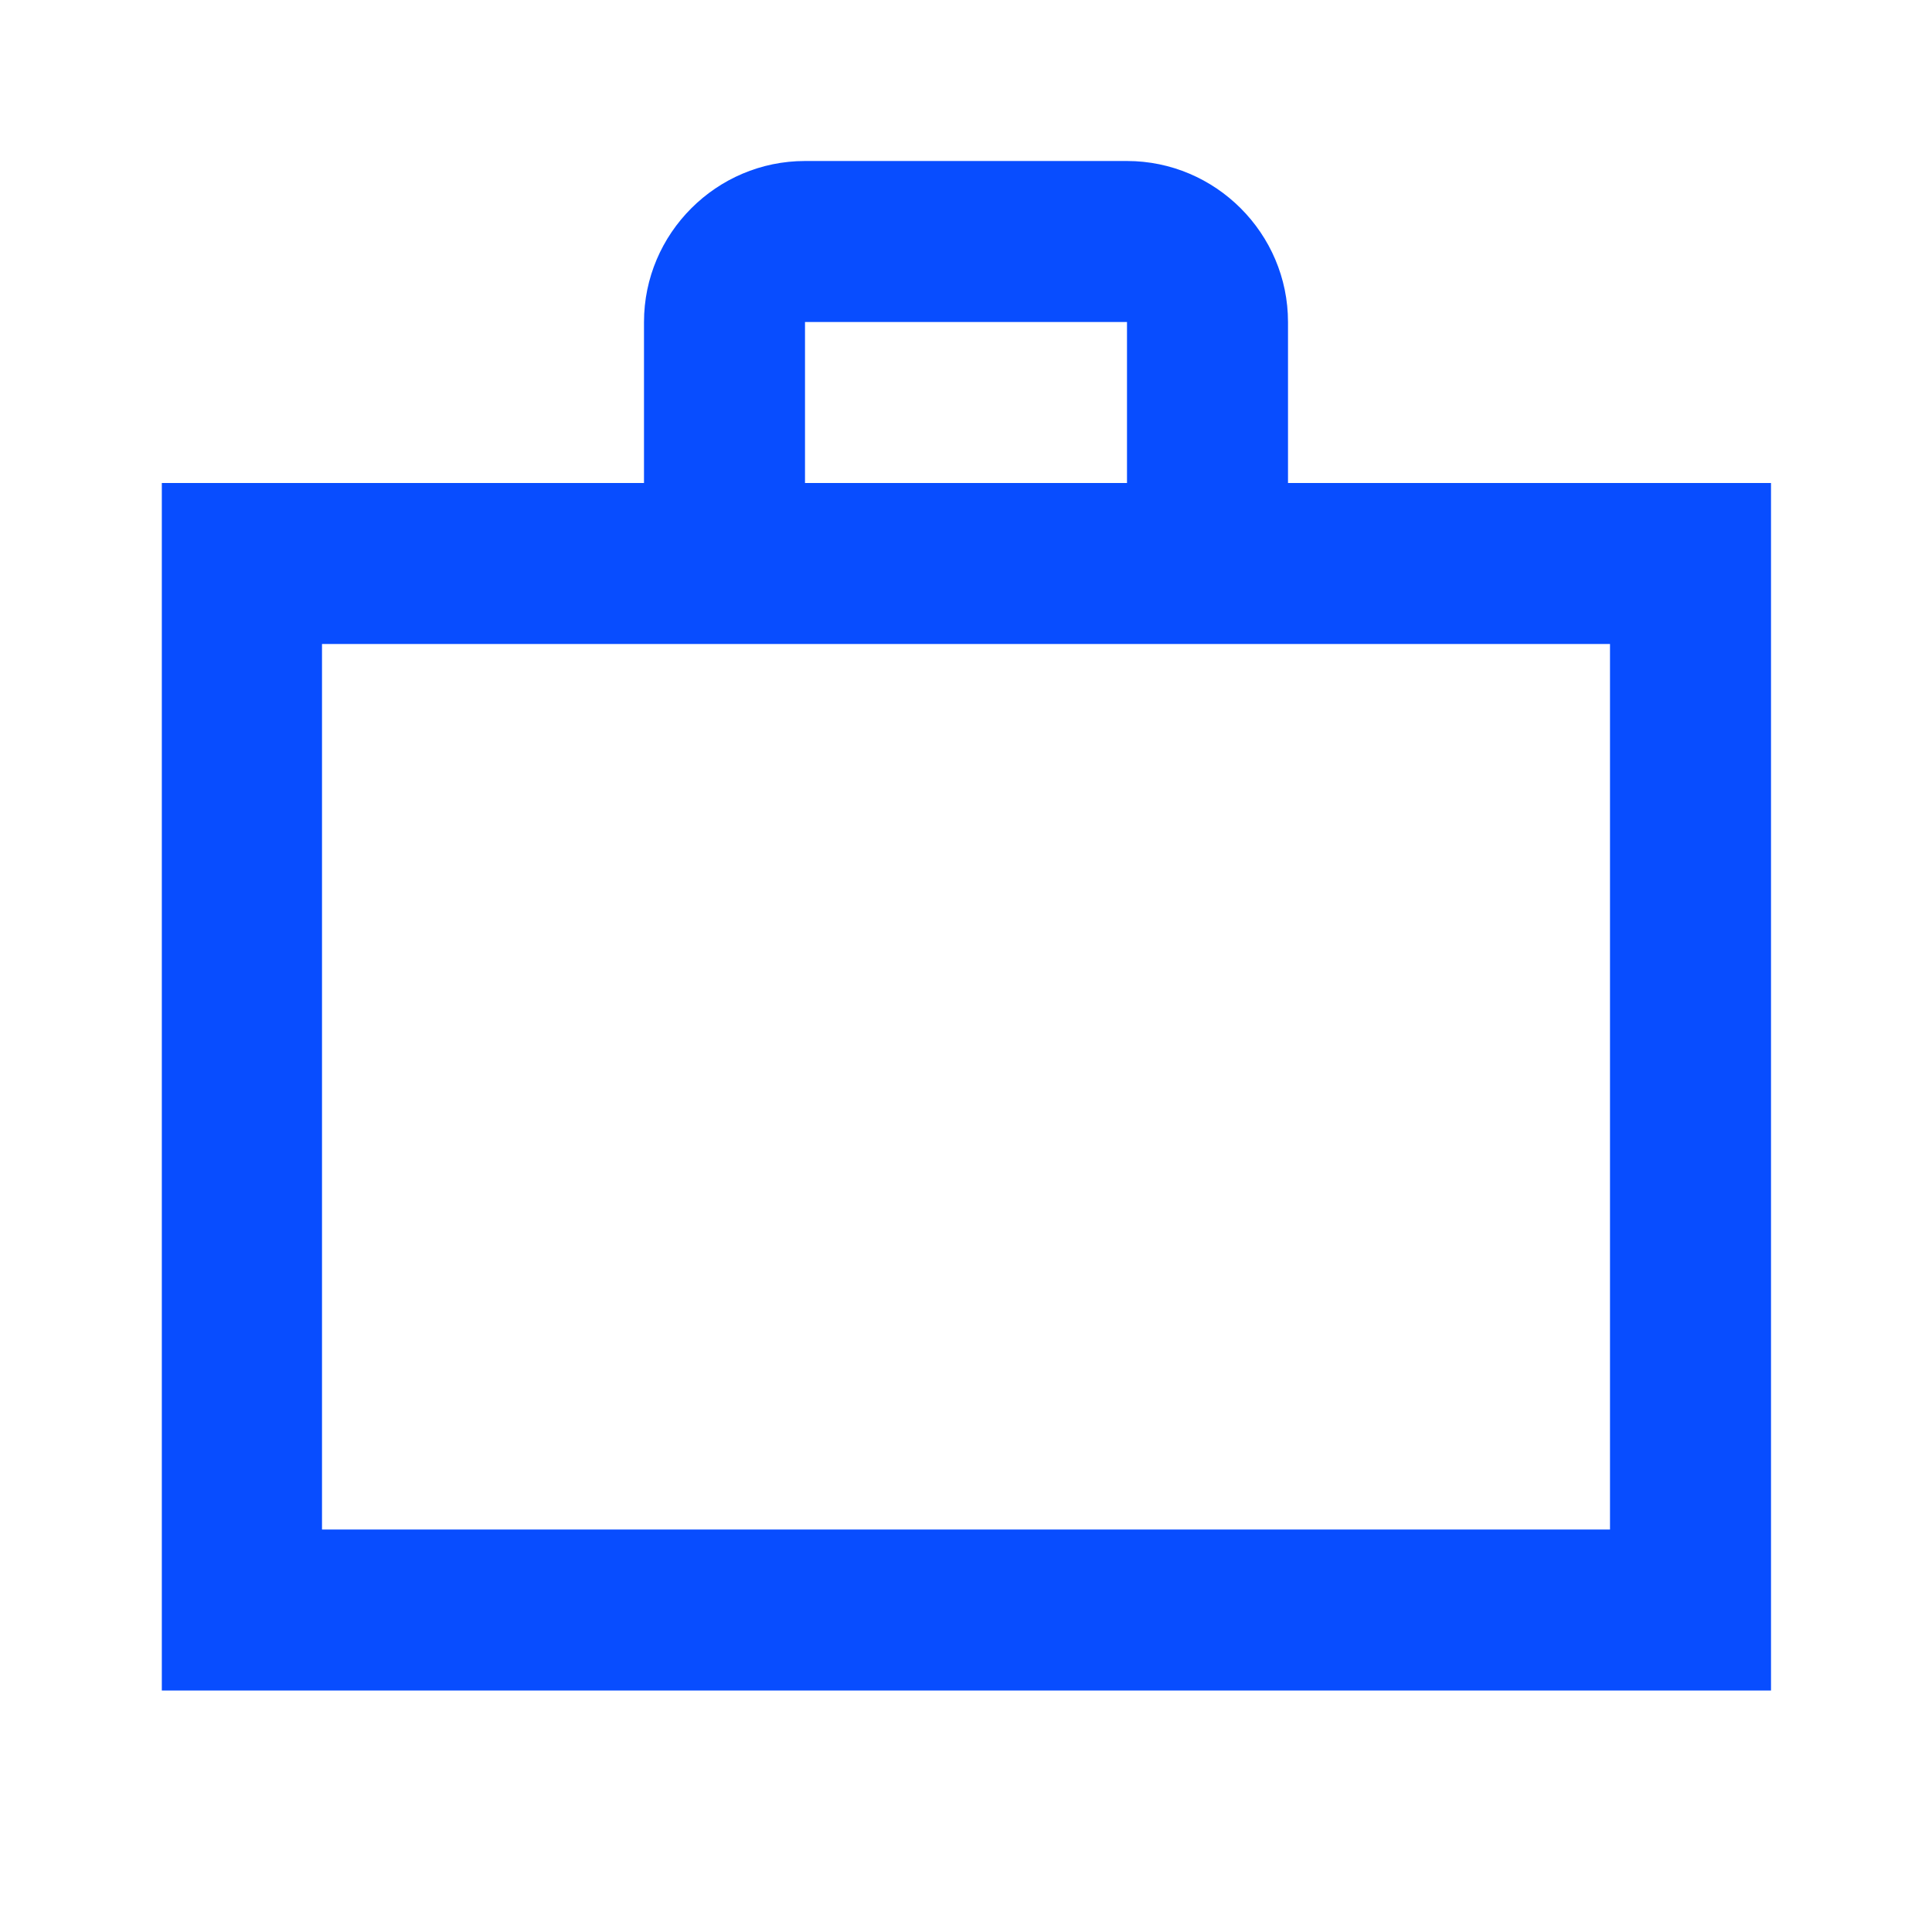 <svg width="66" height="66" viewBox="0 0 66 66" fill="none" xmlns="http://www.w3.org/2000/svg">
<path d="M38.5 16.5V11H27.5V16.5H38.5ZM11 22V52.25H55V22H11ZM60.5 16.5V57.75H5.528V16.5H22V11C22 7.975 24.475 5.5 27.5 5.5H38.5C41.525 5.5 44 7.975 44 11V16.5H60.5Z" fill="#084DFF"/>
</svg>
